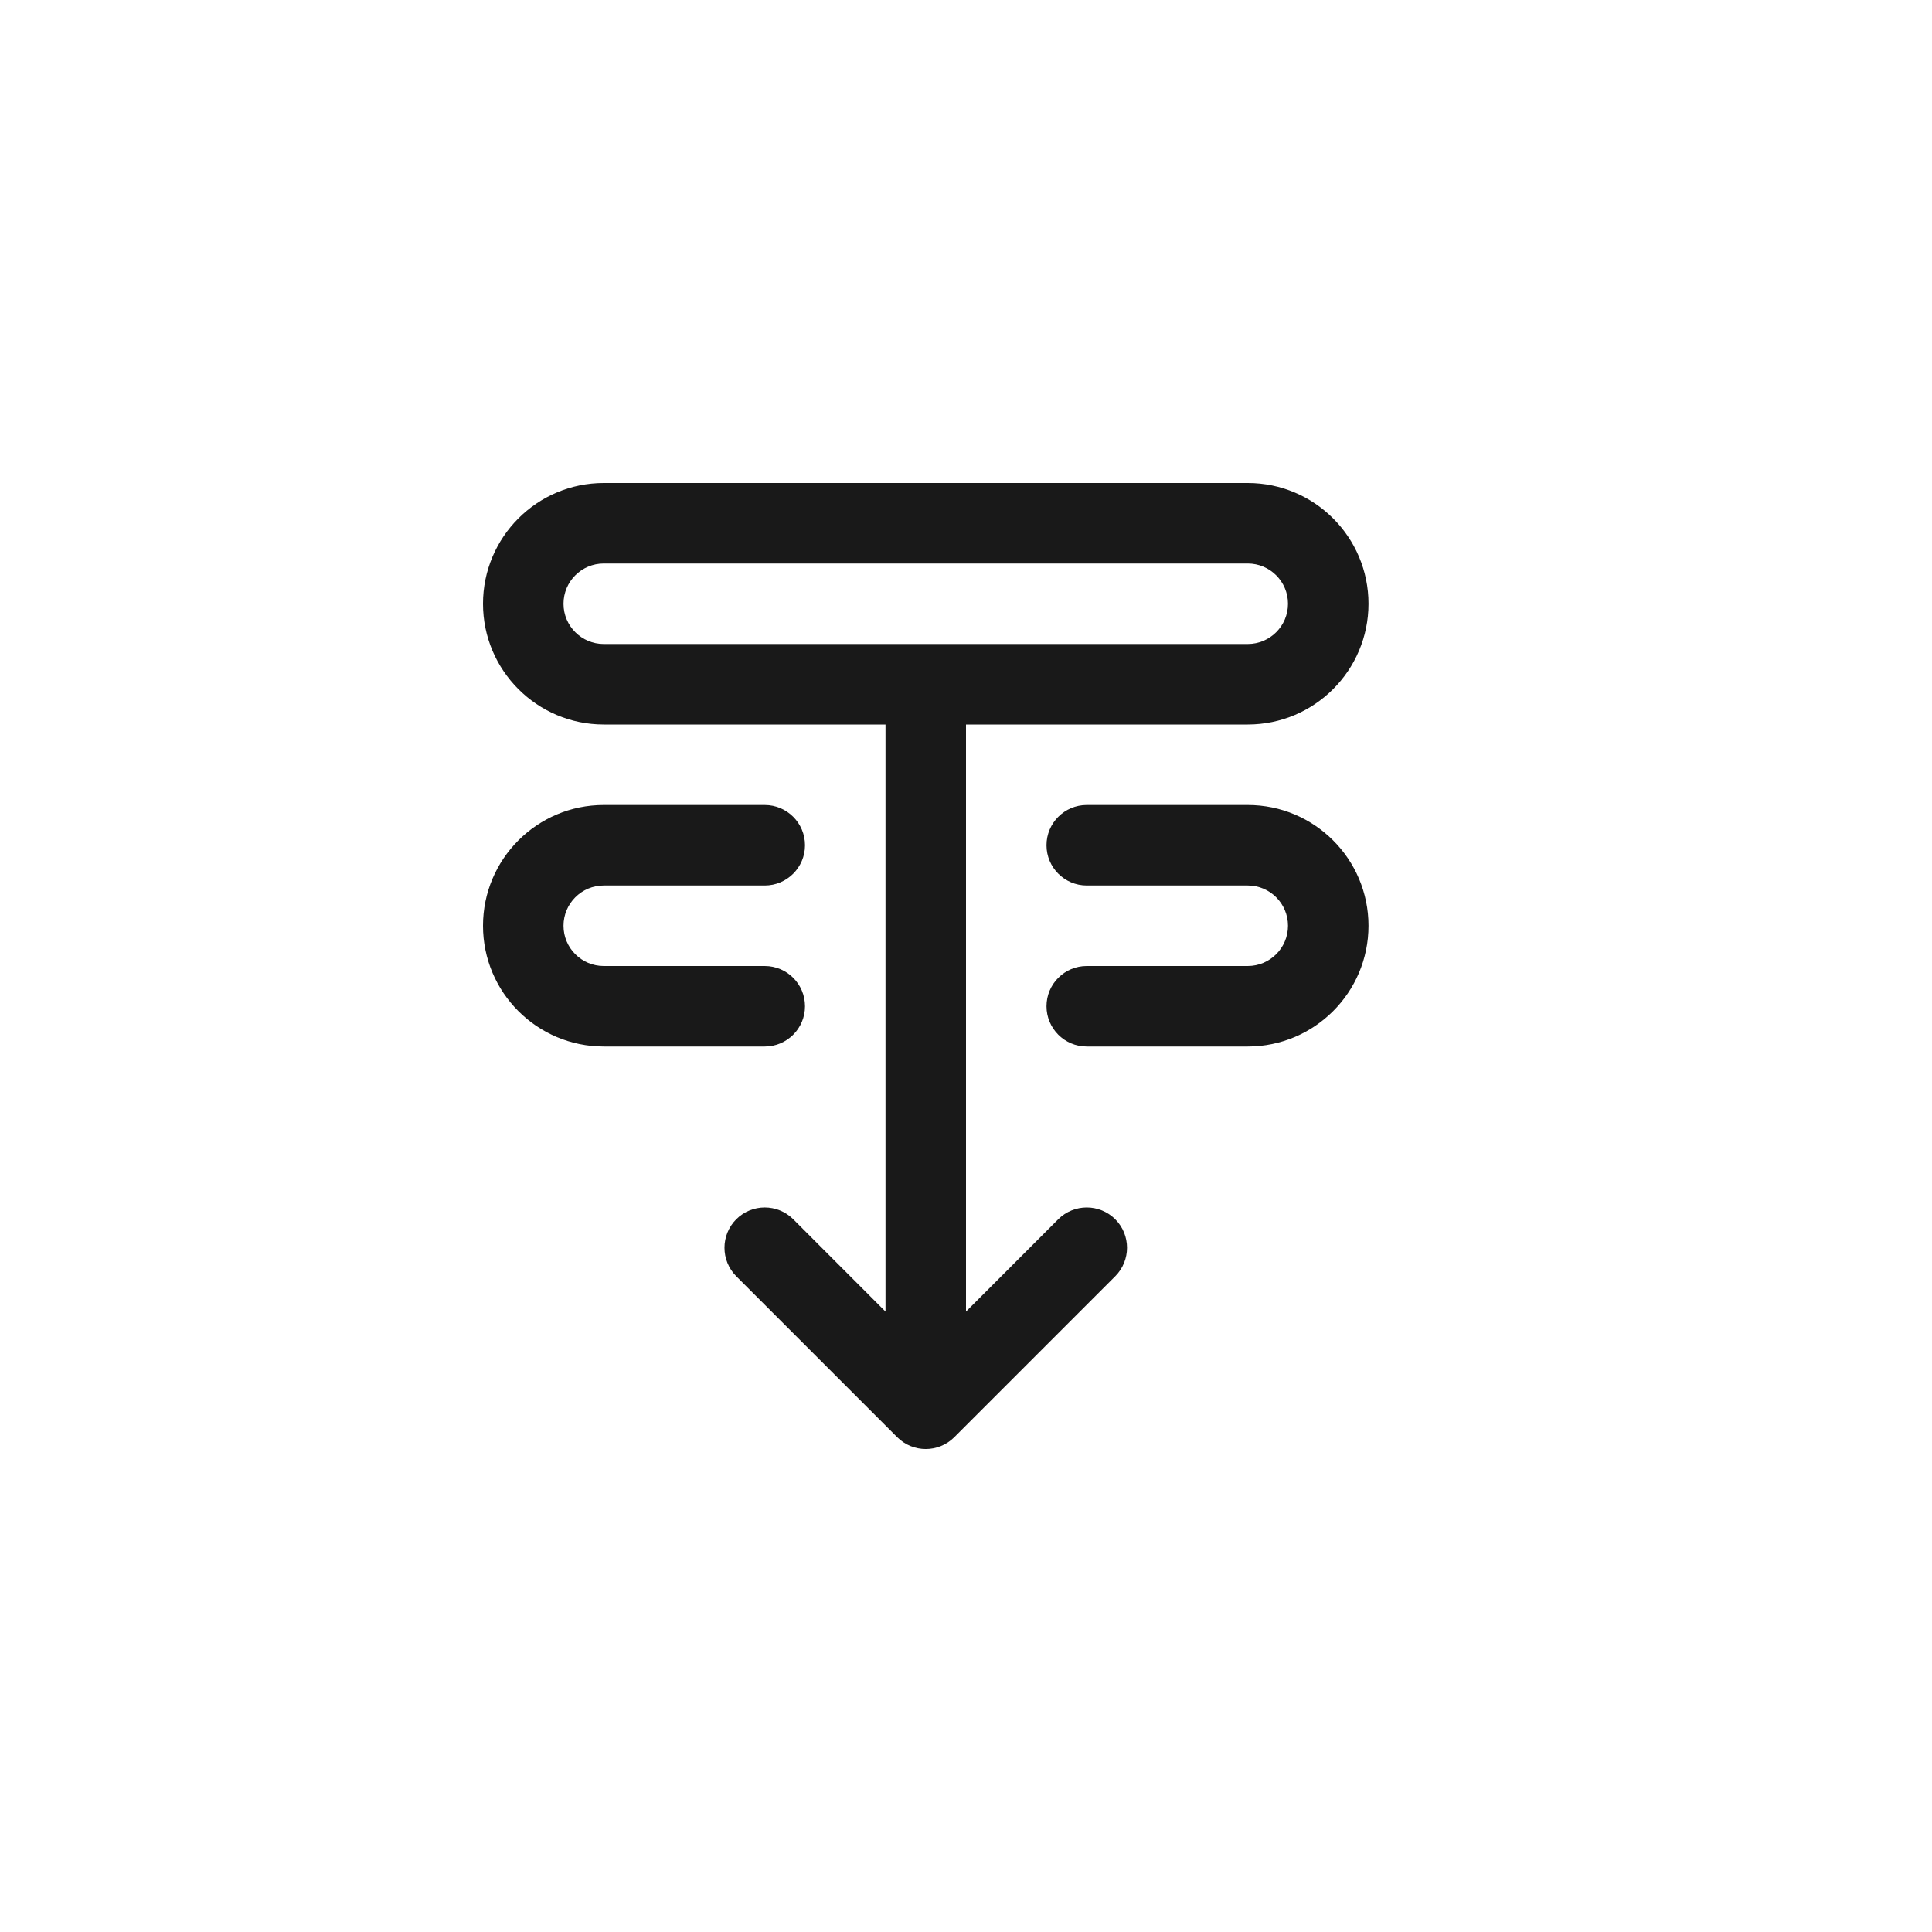 <svg width="24" height="24" viewBox="0 0 24 24" fill="none" xmlns="http://www.w3.org/2000/svg">
<path fill-rule="evenodd" clip-rule="evenodd" d="M11.854 17.854C11.658 18.049 11.342 18.049 11.146 17.854L9.146 15.854C8.951 15.658 8.951 15.342 9.146 15.146C9.342 14.951 9.658 14.951 9.854 15.146L11 16.293L11 9L7.5 9C6.672 9 6 8.328 6 7.5C6 6.672 6.672 6 7.5 6L15.5 6C16.328 6 17 6.672 17 7.5C17 8.328 16.328 9 15.5 9L12 9L12 16.293L13.146 15.146C13.342 14.951 13.658 14.951 13.854 15.146C14.049 15.342 14.049 15.658 13.854 15.854L11.854 17.854ZM15.5 8C15.776 8 16 7.776 16 7.5C16 7.224 15.776 7 15.5 7L7.5 7C7.224 7 7 7.224 7 7.5C7 7.776 7.224 8 7.5 8L15.5 8ZM16 11.5C16 11.776 15.776 12 15.5 12L13.5 12C13.224 12 13 12.224 13 12.5C13 12.776 13.224 13 13.5 13L15.5 13C16.328 13 17 12.328 17 11.5C17 10.672 16.328 10 15.5 10L13.5 10C13.224 10 13 10.224 13 10.5C13 10.776 13.224 11 13.5 11L15.5 11C15.776 11 16 11.224 16 11.5ZM7.5 13L9.5 13C9.776 13 10 12.776 10 12.5C10 12.224 9.776 12 9.5 12L7.5 12C7.224 12 7 11.776 7 11.5C7 11.224 7.224 11 7.5 11L9.5 11C9.776 11 10 10.776 10 10.5C10 10.224 9.776 10 9.5 10L7.5 10C6.672 10 6 10.672 6 11.5C6 12.328 6.672 13 7.5 13Z" fill="black" fill-opacity="0.9"/>
</svg>
